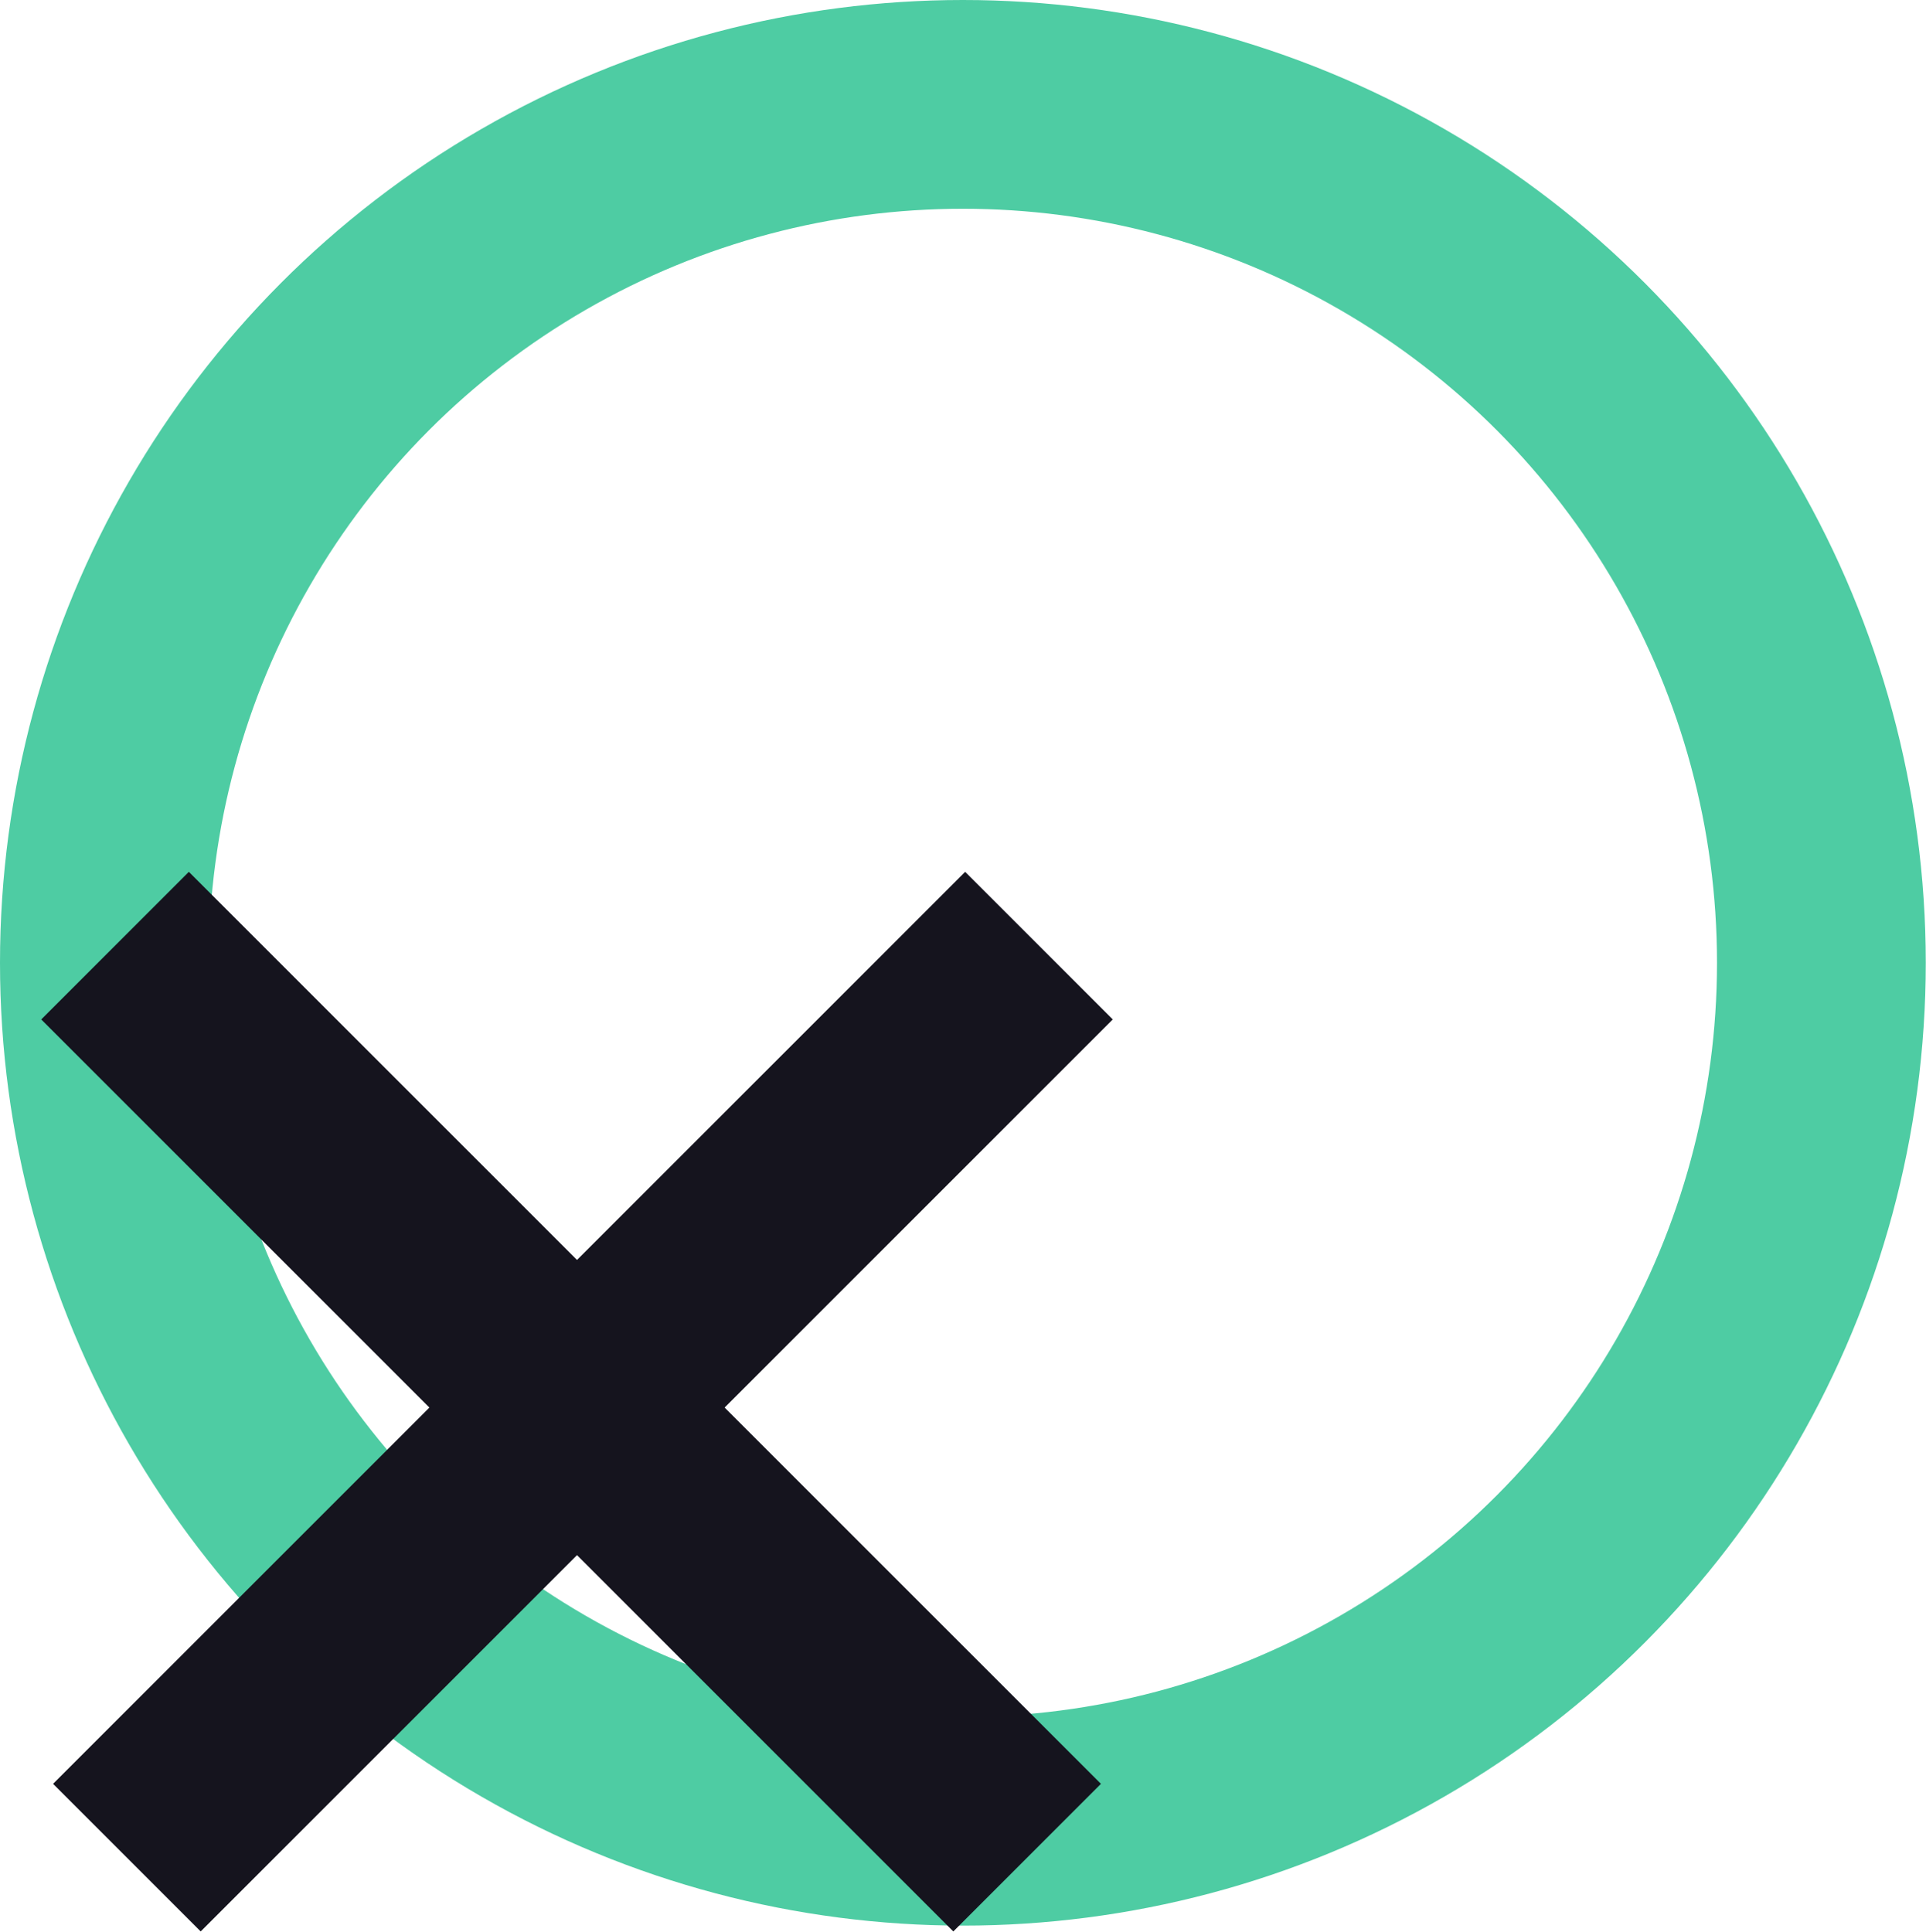 <svg id="Calque_1" data-name="Calque 1" xmlns="http://www.w3.org/2000/svg" viewBox="0 0 83.03 83.28"><defs><style>.cls-1,.cls-2{fill:none;stroke-miterlimit:10;stroke-width:9px;}.cls-1{stroke:#4ecca3;}.cls-2{stroke:#15141e;}</style></defs><title>pictos avem</title><circle class="cls-1" cx="41.51" cy="41.51" r="37.01"/><line class="cls-2" x1="5.47" y1="80.09" x2="44.79" y2="40.77"/><line class="cls-2" x1="4.96" y1="40.77" x2="44.28" y2="80.09"/></svg>